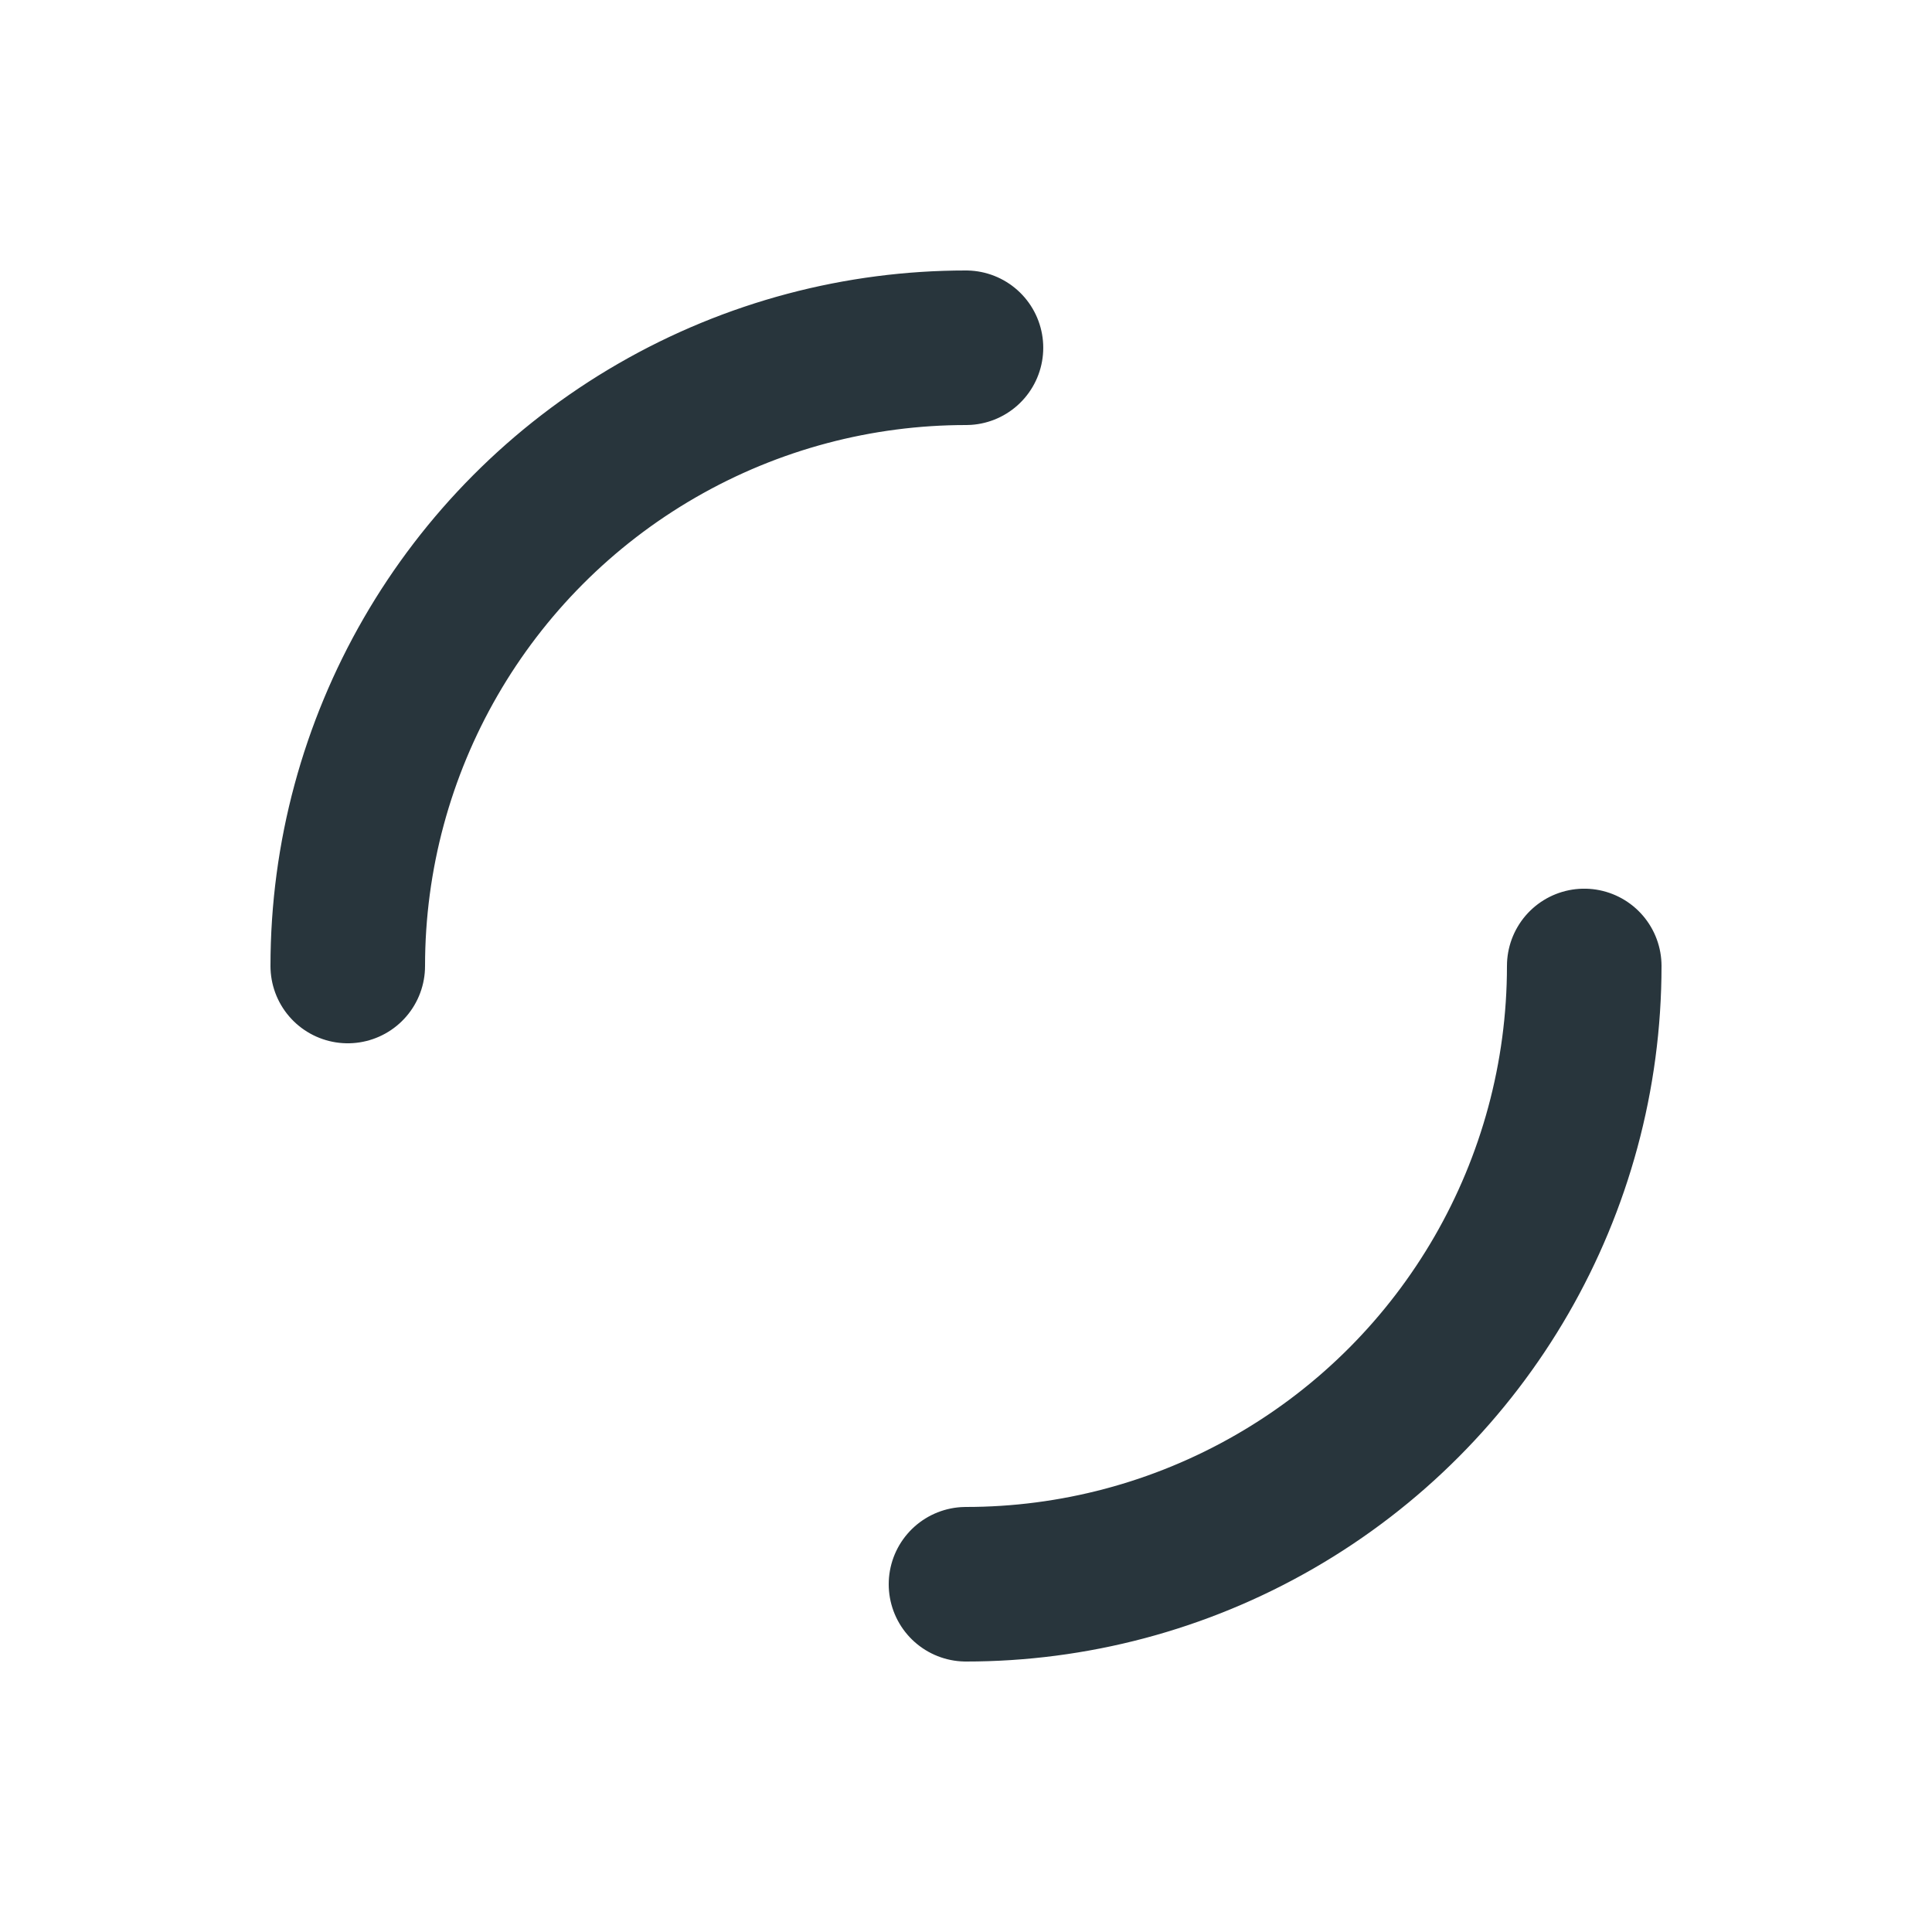 <?xml version="1.0" encoding="utf-8"?><svg xmlns="http://www.w3.org/2000/svg" xmlns:xlink="http://www.w3.org/1999/xlink" width="200px" height="200px" viewBox="0 0 100 100" preserveAspectRatio="xMidYMid" style="display:block;animation-play-state:paused" ><circle cx="50" cy="50" r="32" stroke-width="8" stroke="#28353c" stroke-dasharray="50.265 50.265" fill="none" stroke-linecap="round" transform="matrix(1,0,0,1,0,0)" style="animation-play-state:paused" ></circle><!-- generated by https://loading.io/ --></svg>